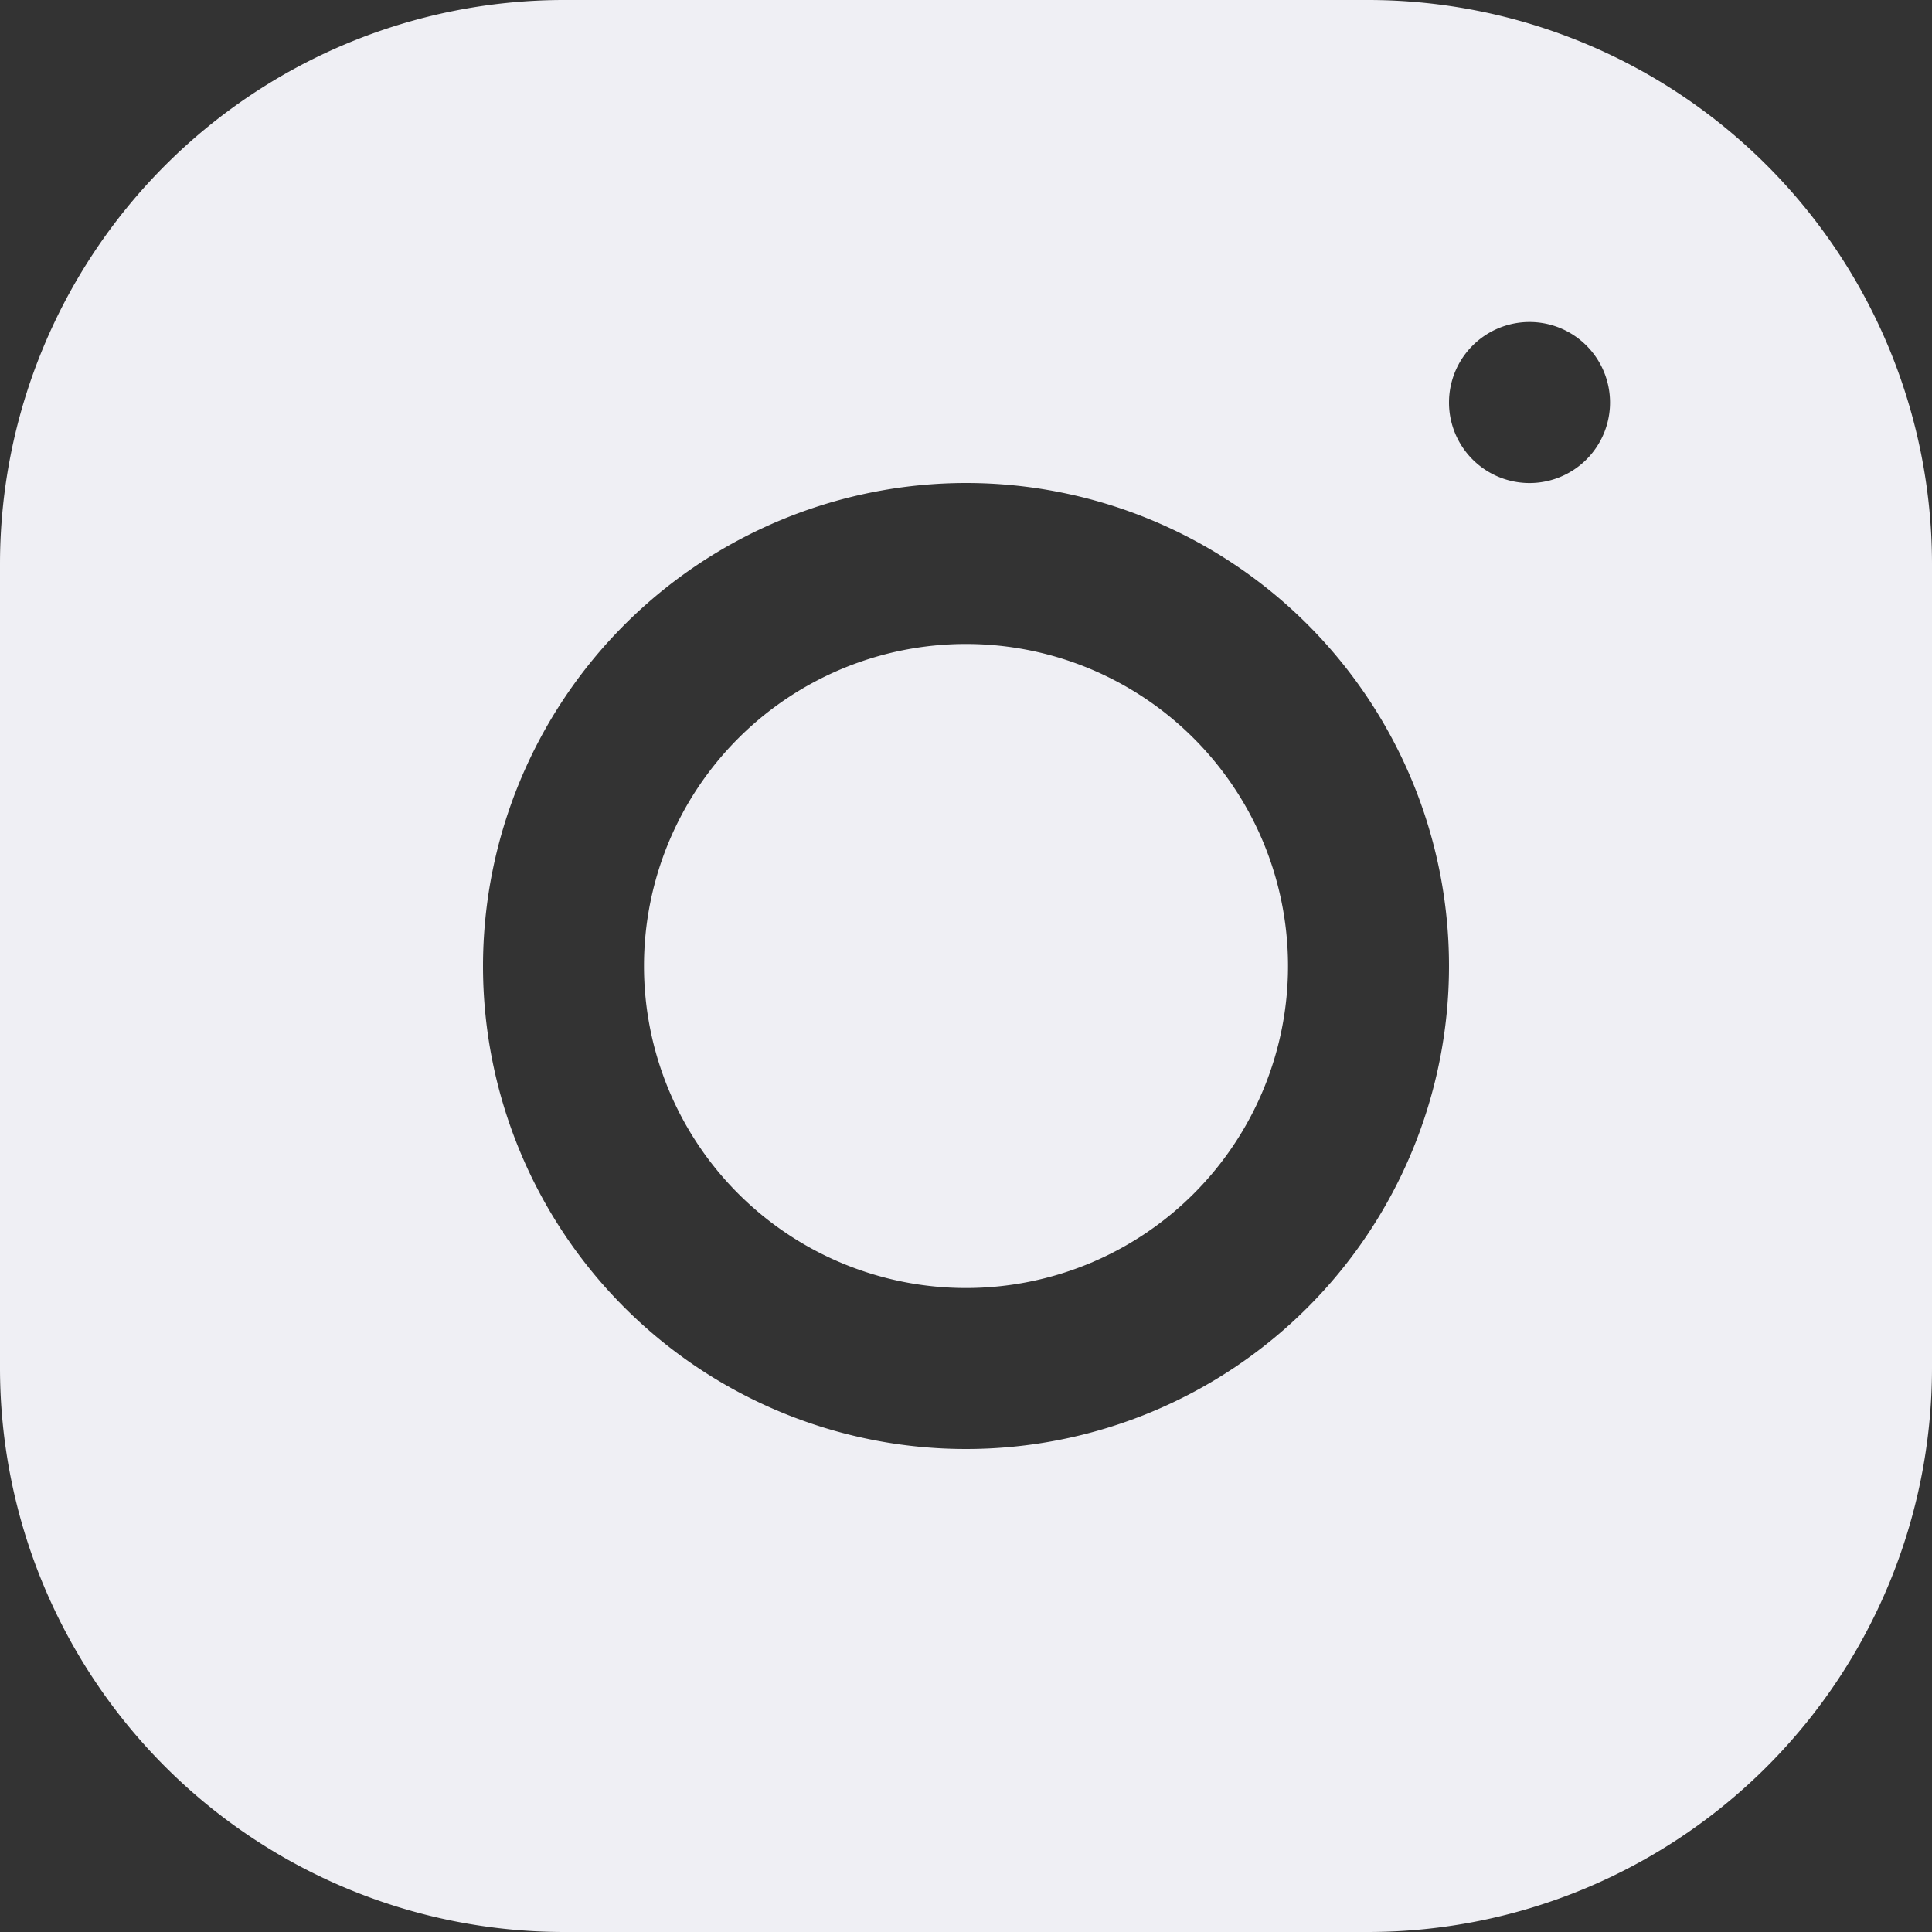 <svg id="instagram-iocn" xmlns="http://www.w3.org/2000/svg" width="40" height="40" viewBox="0 0 40 40">
  <rect x="0" y="0" width="40" height="40" fill="#333333" stroke="none"/>
  <path id="instagram-iocn-2" data-name="instagram-iocn" d="M14.663,3A11.681,11.681,0,0,0,3,14.67V31.337A11.68,11.68,0,0,0,14.67,43H31.337A11.681,11.681,0,0,0,43,31.33V14.663A11.681,11.681,0,0,0,31.33,3Zm20,6.667A1.667,1.667,0,1,1,33,11.333,1.667,1.667,0,0,1,34.667,9.667ZM23,13A10,10,0,1,1,13,23,10.01,10.01,0,0,1,23,13Zm0,3.333A6.667,6.667,0,1,0,29.667,23,6.667,6.667,0,0,0,23,16.333Z" transform="translate(-3 -3)" fill="#efeff4"/>
</svg>
